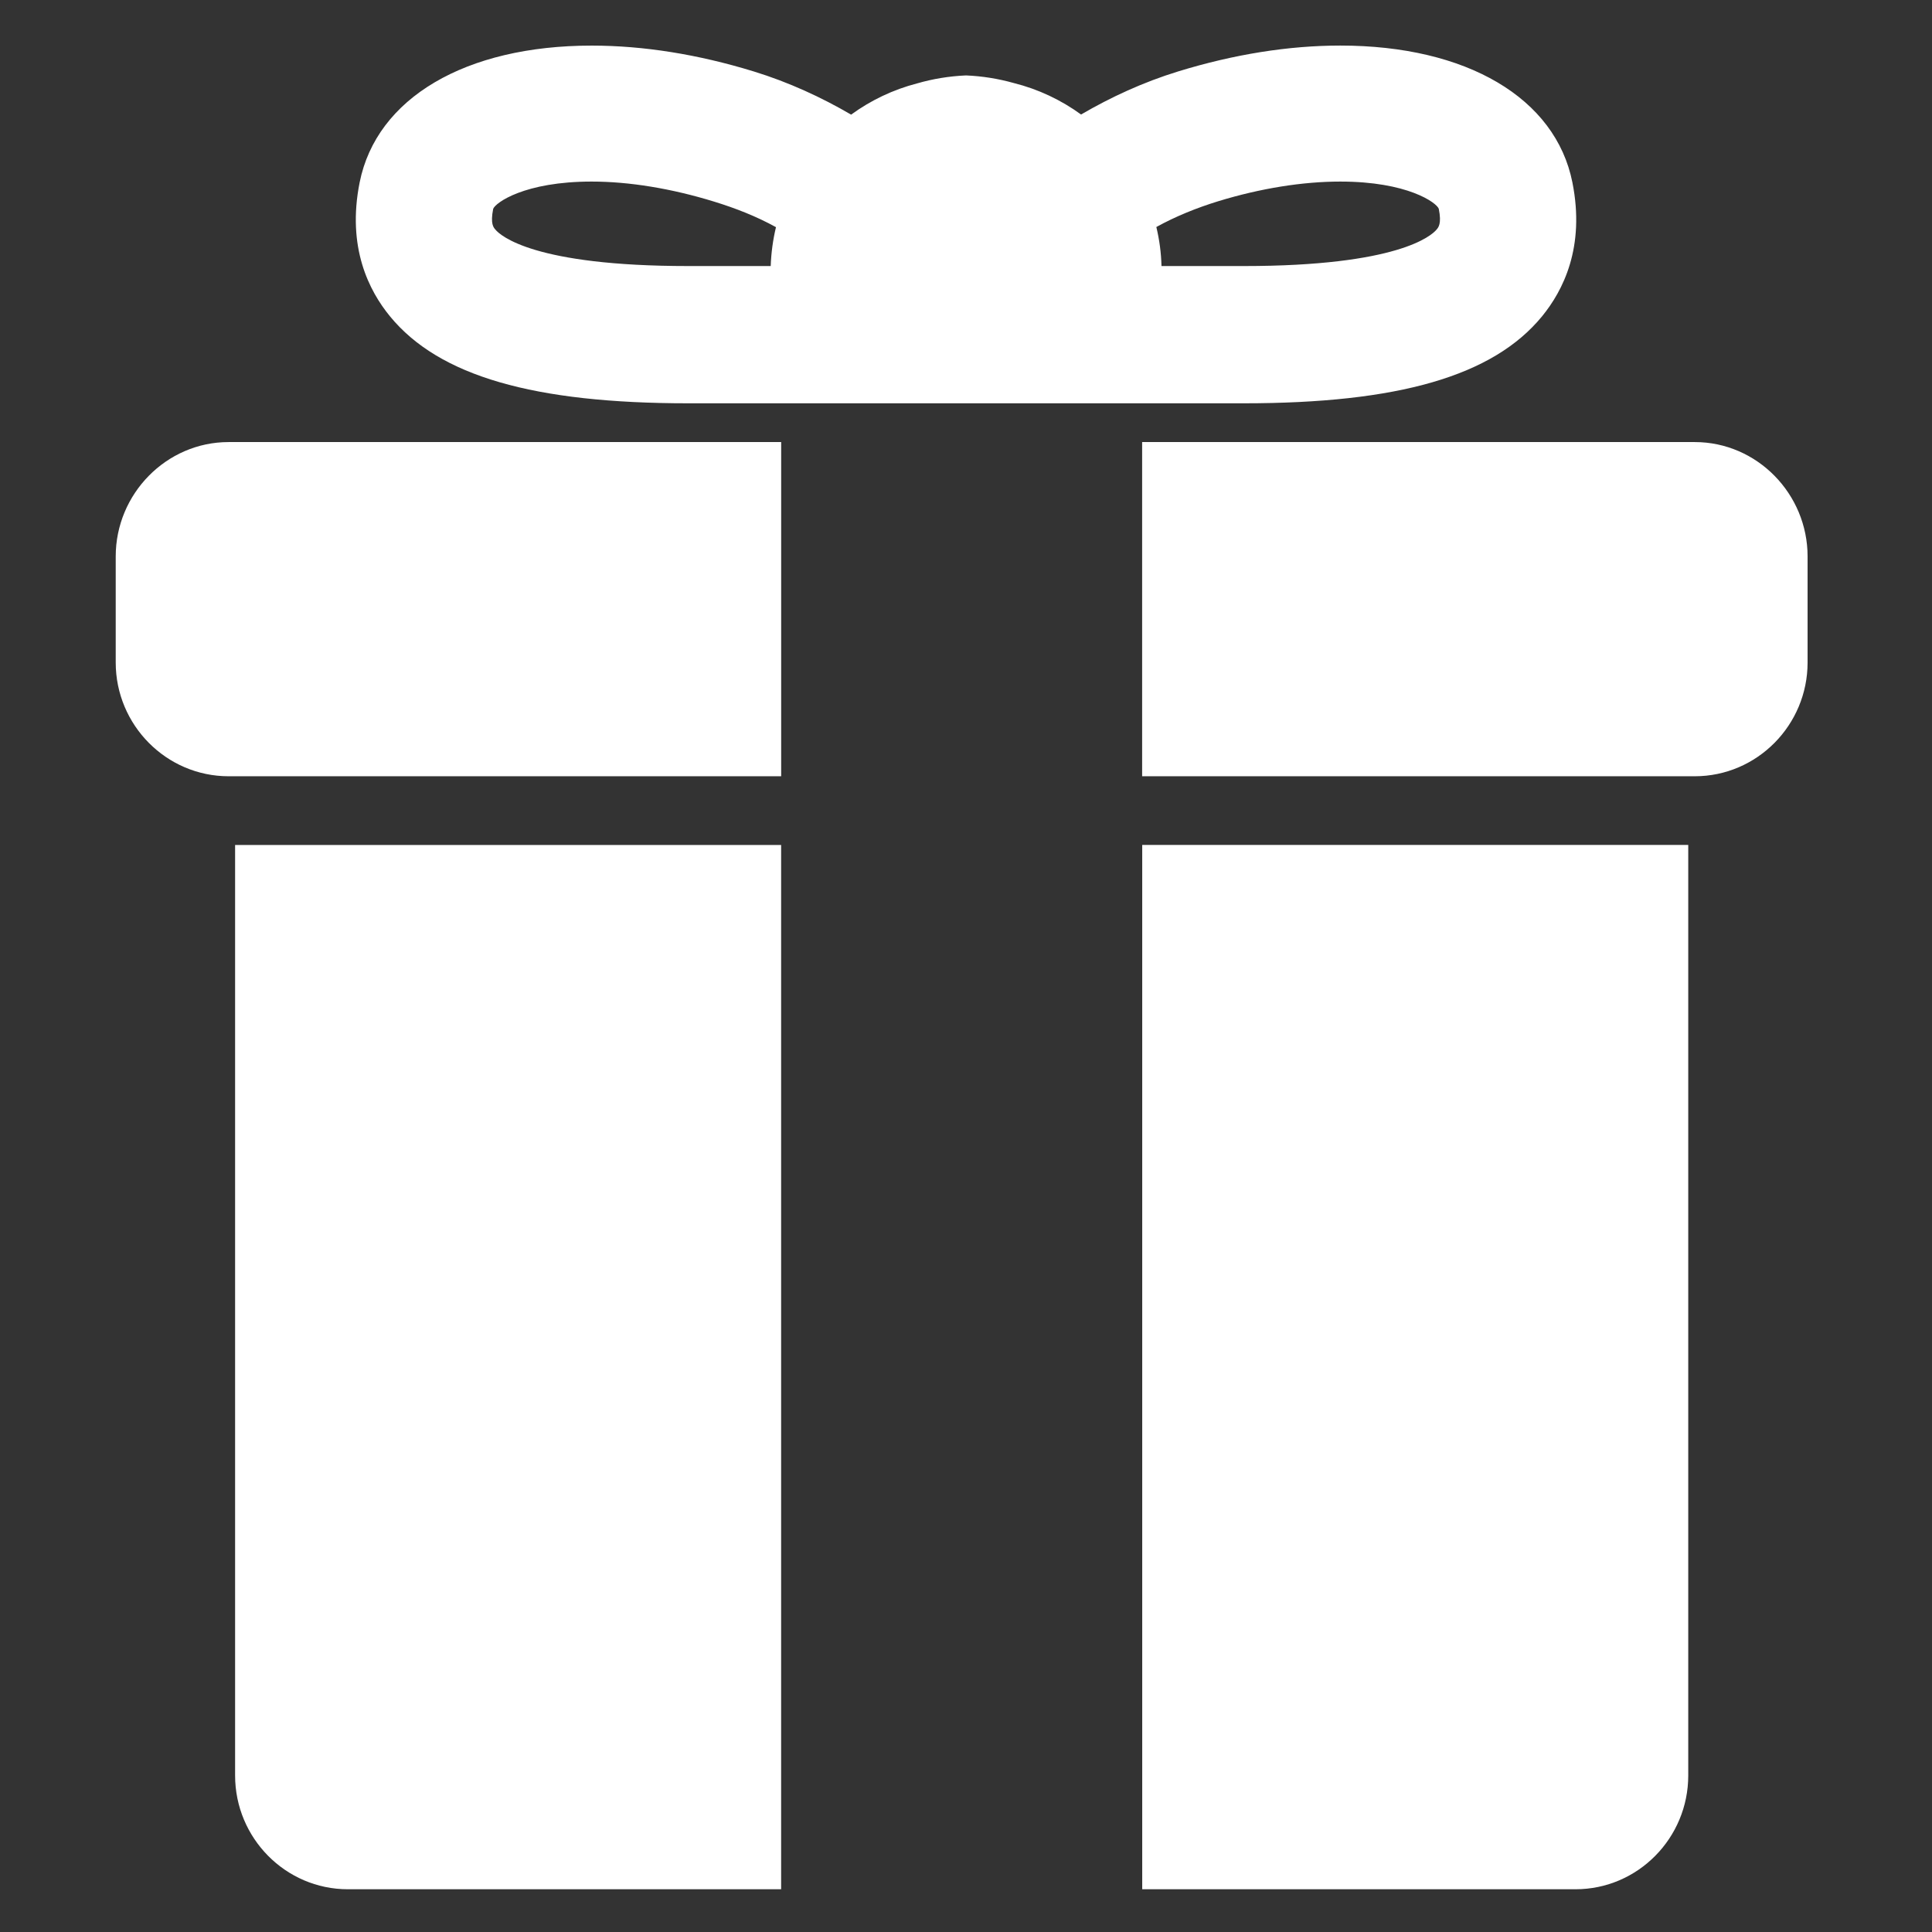<?xml version="1.0" encoding="utf-8"?>
<!-- Generator: Adobe Illustrator 16.0.0, SVG Export Plug-In . SVG Version: 6.00 Build 0)  -->
<!DOCTYPE svg PUBLIC "-//W3C//DTD SVG 1.1//EN" "http://www.w3.org/Graphics/SVG/1.1/DTD/svg11.dtd">
<svg version="1.1" id="Layer_1" xmlns="http://www.w3.org/2000/svg" xmlns:xlink="http://www.w3.org/1999/xlink" x="0px" y="0px"
	 width="48px" height="48px" viewBox="-571.5 444.5 48 48" enable-background="new -571.5 444.5 48 48" xml:space="preserve">
<rect x="-571.5" y="444.5" width="48" height="48" fill="#333333" stroke="none"/>
<path fill="#FFFFFF" d="M-532.357,491.438c1.551,0,2.801-1.275,2.801-2.826v-23.12h-13.566v25.946"/>
<path fill="#FFFFFF" d="M-552.093,491.438v-25.945h-13.566v23.119c0,1.551,1.251,2.826,2.802,2.826"/>
<path fill="#FFFFFF" d="M-529.395,455.483h-13.729v8.303h13.729c1.551,0,2.804-1.275,2.804-2.826v-2.636
	C-526.591,456.773-527.844,455.483-529.395,455.483z"/>
<path fill="#FFFFFF" d="M-568.625,458.324v2.636c0,1.551,1.255,2.826,2.806,2.826h13.727v-8.303h-13.727
	C-567.37,455.483-568.625,456.773-568.625,458.324z"/>
<path fill="#FFFFFF" d="M-533.189,452.36c0.521-0.637,1.076-1.715,0.755-3.327c-0.418-2.098-2.627-3.401-5.765-3.401
	c-1.285,0-2.64,0.216-4.028,0.642c-0.869,0.267-1.677,0.641-2.414,1.071c-0.496-0.361-1.063-0.63-1.676-0.783
	c-0.378-0.106-0.775-0.171-1.183-0.188c-0.42,0.018-0.827,0.086-1.214,0.198c-0.599,0.155-1.153,0.421-1.64,0.776
	c-0.739-0.431-1.548-0.805-2.419-1.073c-1.388-0.426-2.743-0.642-4.027-0.642c-3.138,0-5.346,1.303-5.765,3.401
	c-0.321,1.611,0.233,2.69,0.755,3.326c1.219,1.485,3.574,2.16,7.413,2.16h6.897h6.897
	C-536.763,454.52-534.408,453.845-533.189,452.36z M-552.352,451.11h-2.045c-3.833,0-4.668-0.752-4.797-0.908
	c-0.042-0.051-0.128-0.135-0.053-0.513c0.055-0.151,0.775-0.678,2.447-0.678c0.935,0,1.984,0.173,3.035,0.496
	c0.544,0.167,1.06,0.37,1.544,0.637C-552.296,450.455-552.34,450.778-552.352,451.11z M-542.771,450.14
	c0.481-0.265,0.995-0.473,1.536-0.64c1.052-0.322,2.101-0.489,3.035-0.489c1.671,0,2.392,0.525,2.446,0.676
	c0.076,0.378-0.012,0.464-0.053,0.515c-0.129,0.156-0.965,0.908-4.797,0.908h-2.039
	C-542.651,450.777-542.696,450.453-542.771,450.14z"/>
</svg>
